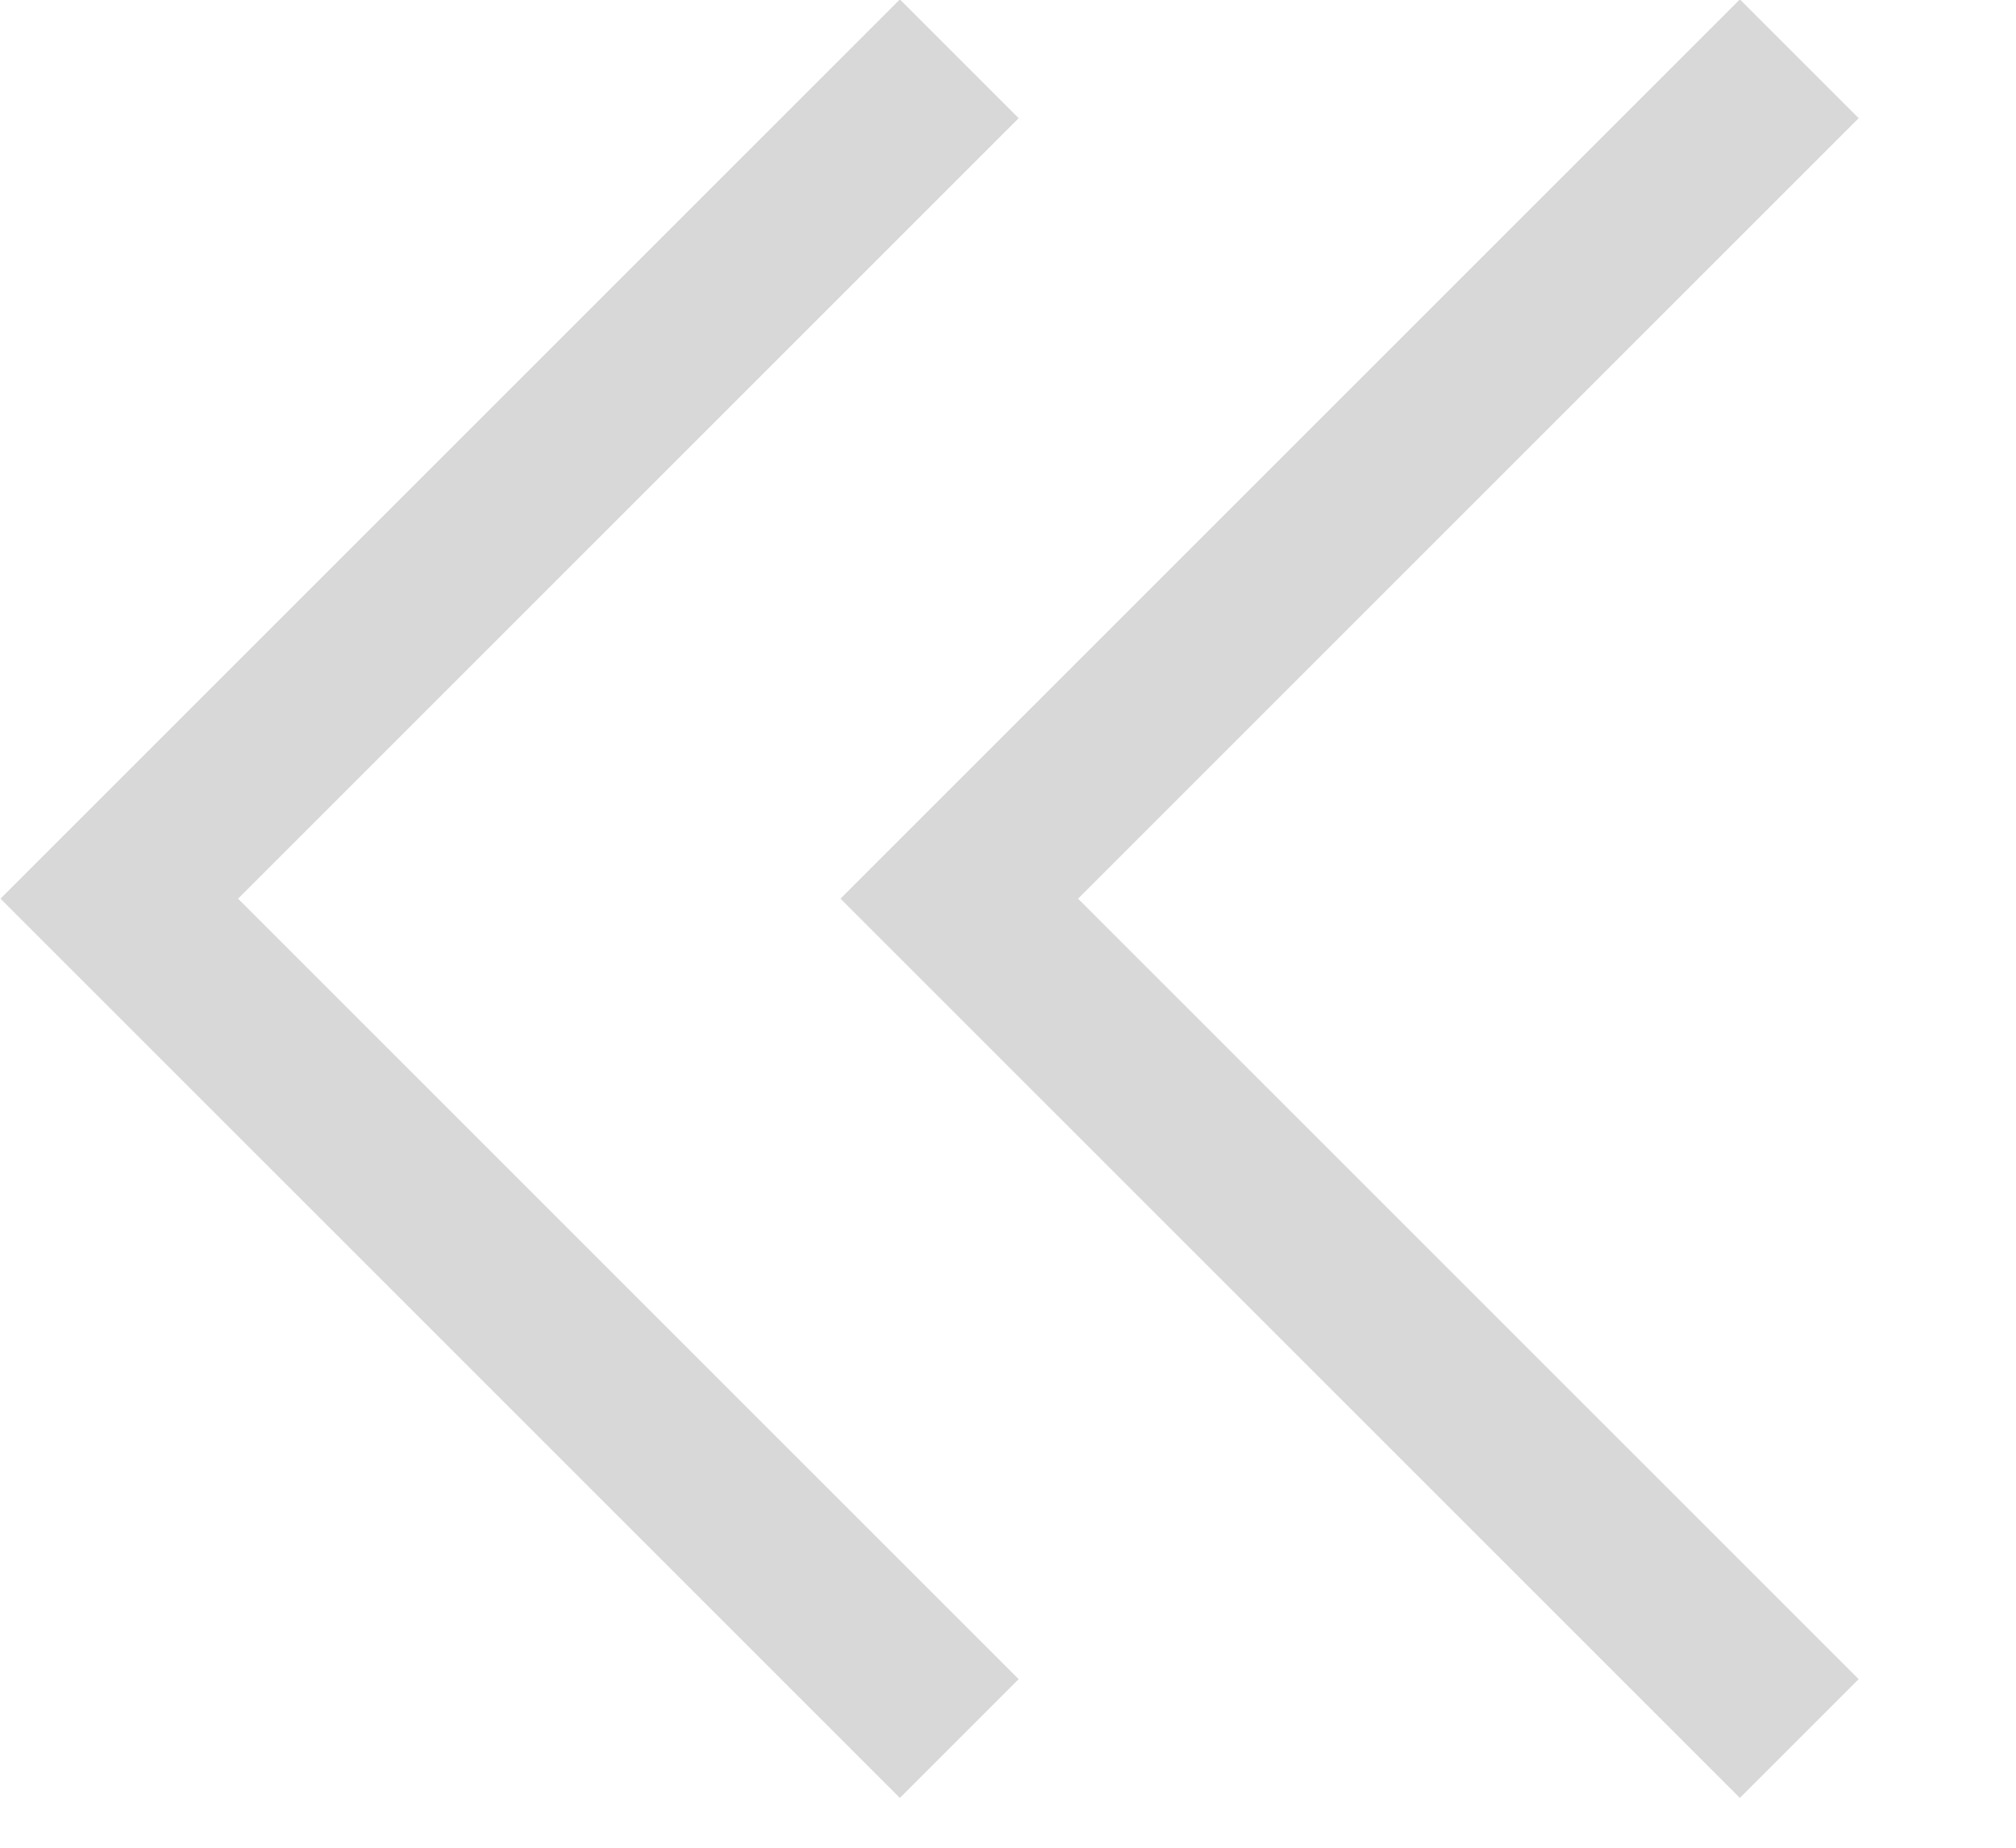 <svg width="12" height="11" viewBox="0 0 12 11" fill="none" xmlns="http://www.w3.org/2000/svg">
<path d="M10.71 10.35L5.71 5.35L10.71 0.35" stroke="#D8D8D8" stroke-miterlimit="10"/>
<path d="M5.71 10.35L0.71 5.35L5.71 0.35" stroke="#D8D8D8" stroke-miterlimit="10"/>
</svg>
